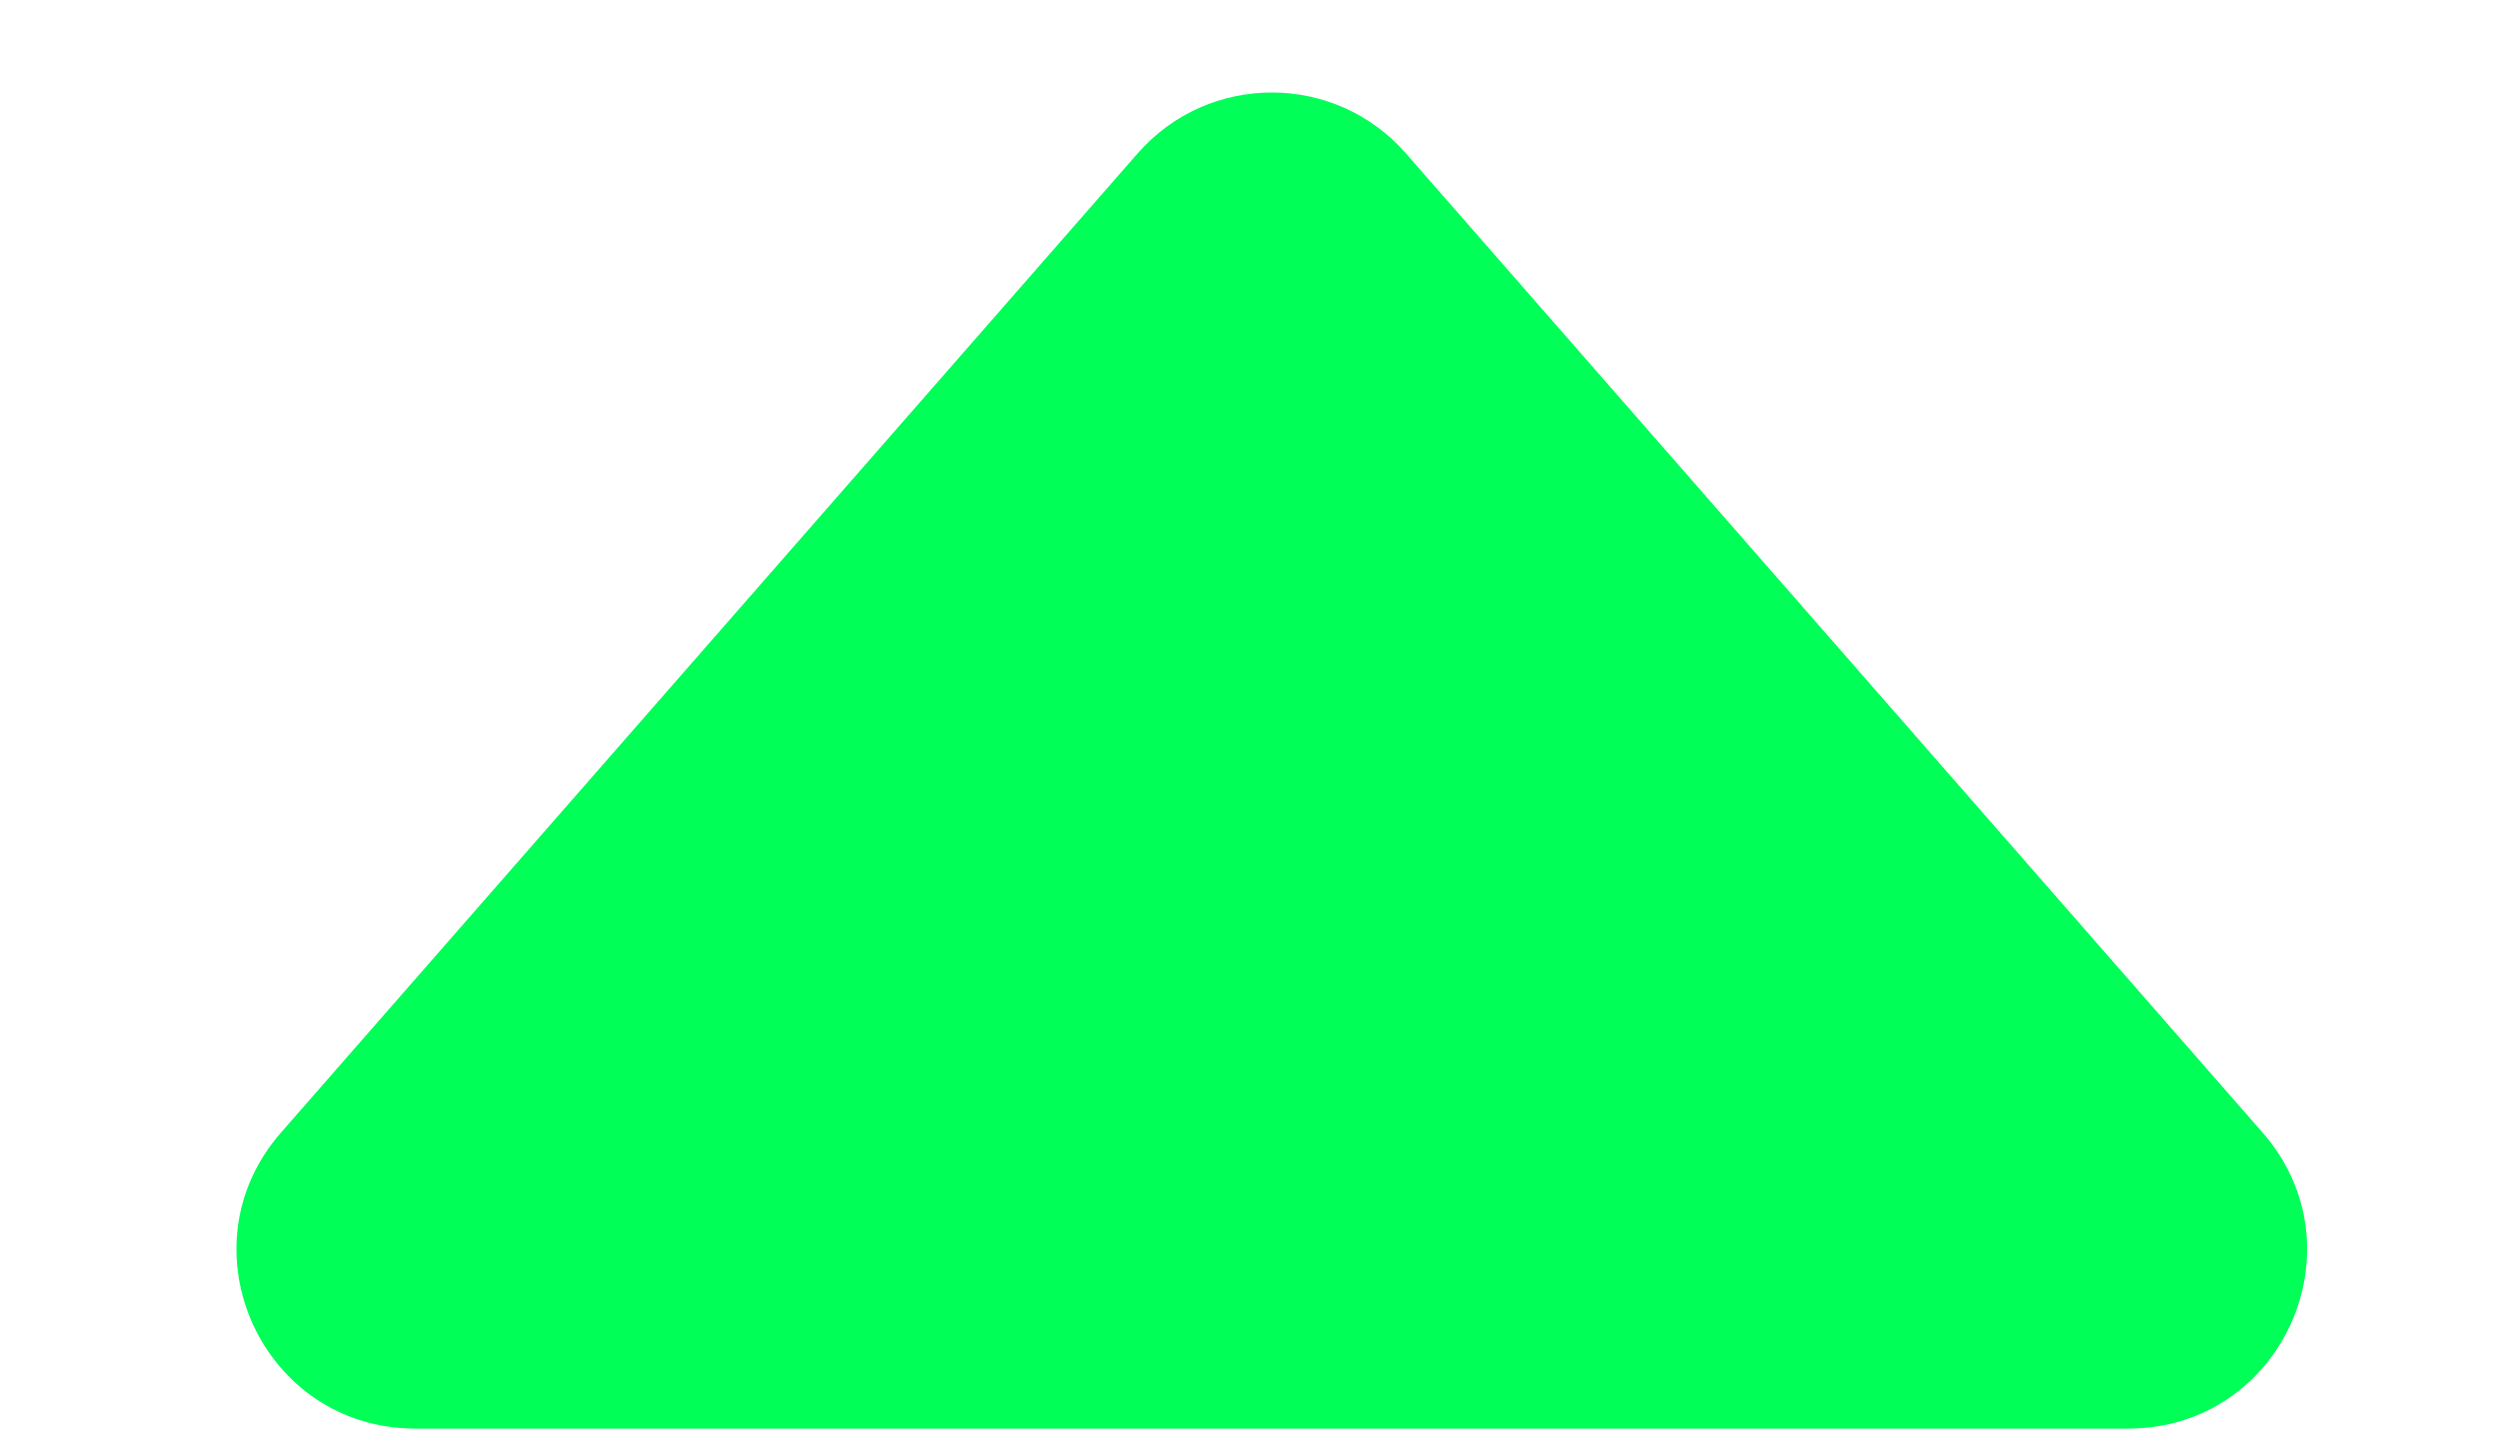 <svg width="7" height="4" viewBox="0 0 7 4" fill="none" xmlns="http://www.w3.org/2000/svg">
<path d="M3.937 0.43C3.738 0.202 3.384 0.202 3.185 0.43L0.787 3.171C0.504 3.494 0.733 4 1.163 4L5.959 4C6.389 4 6.618 3.494 6.335 3.171L3.937 0.43Z" fill="#00FF57"/>
</svg>
